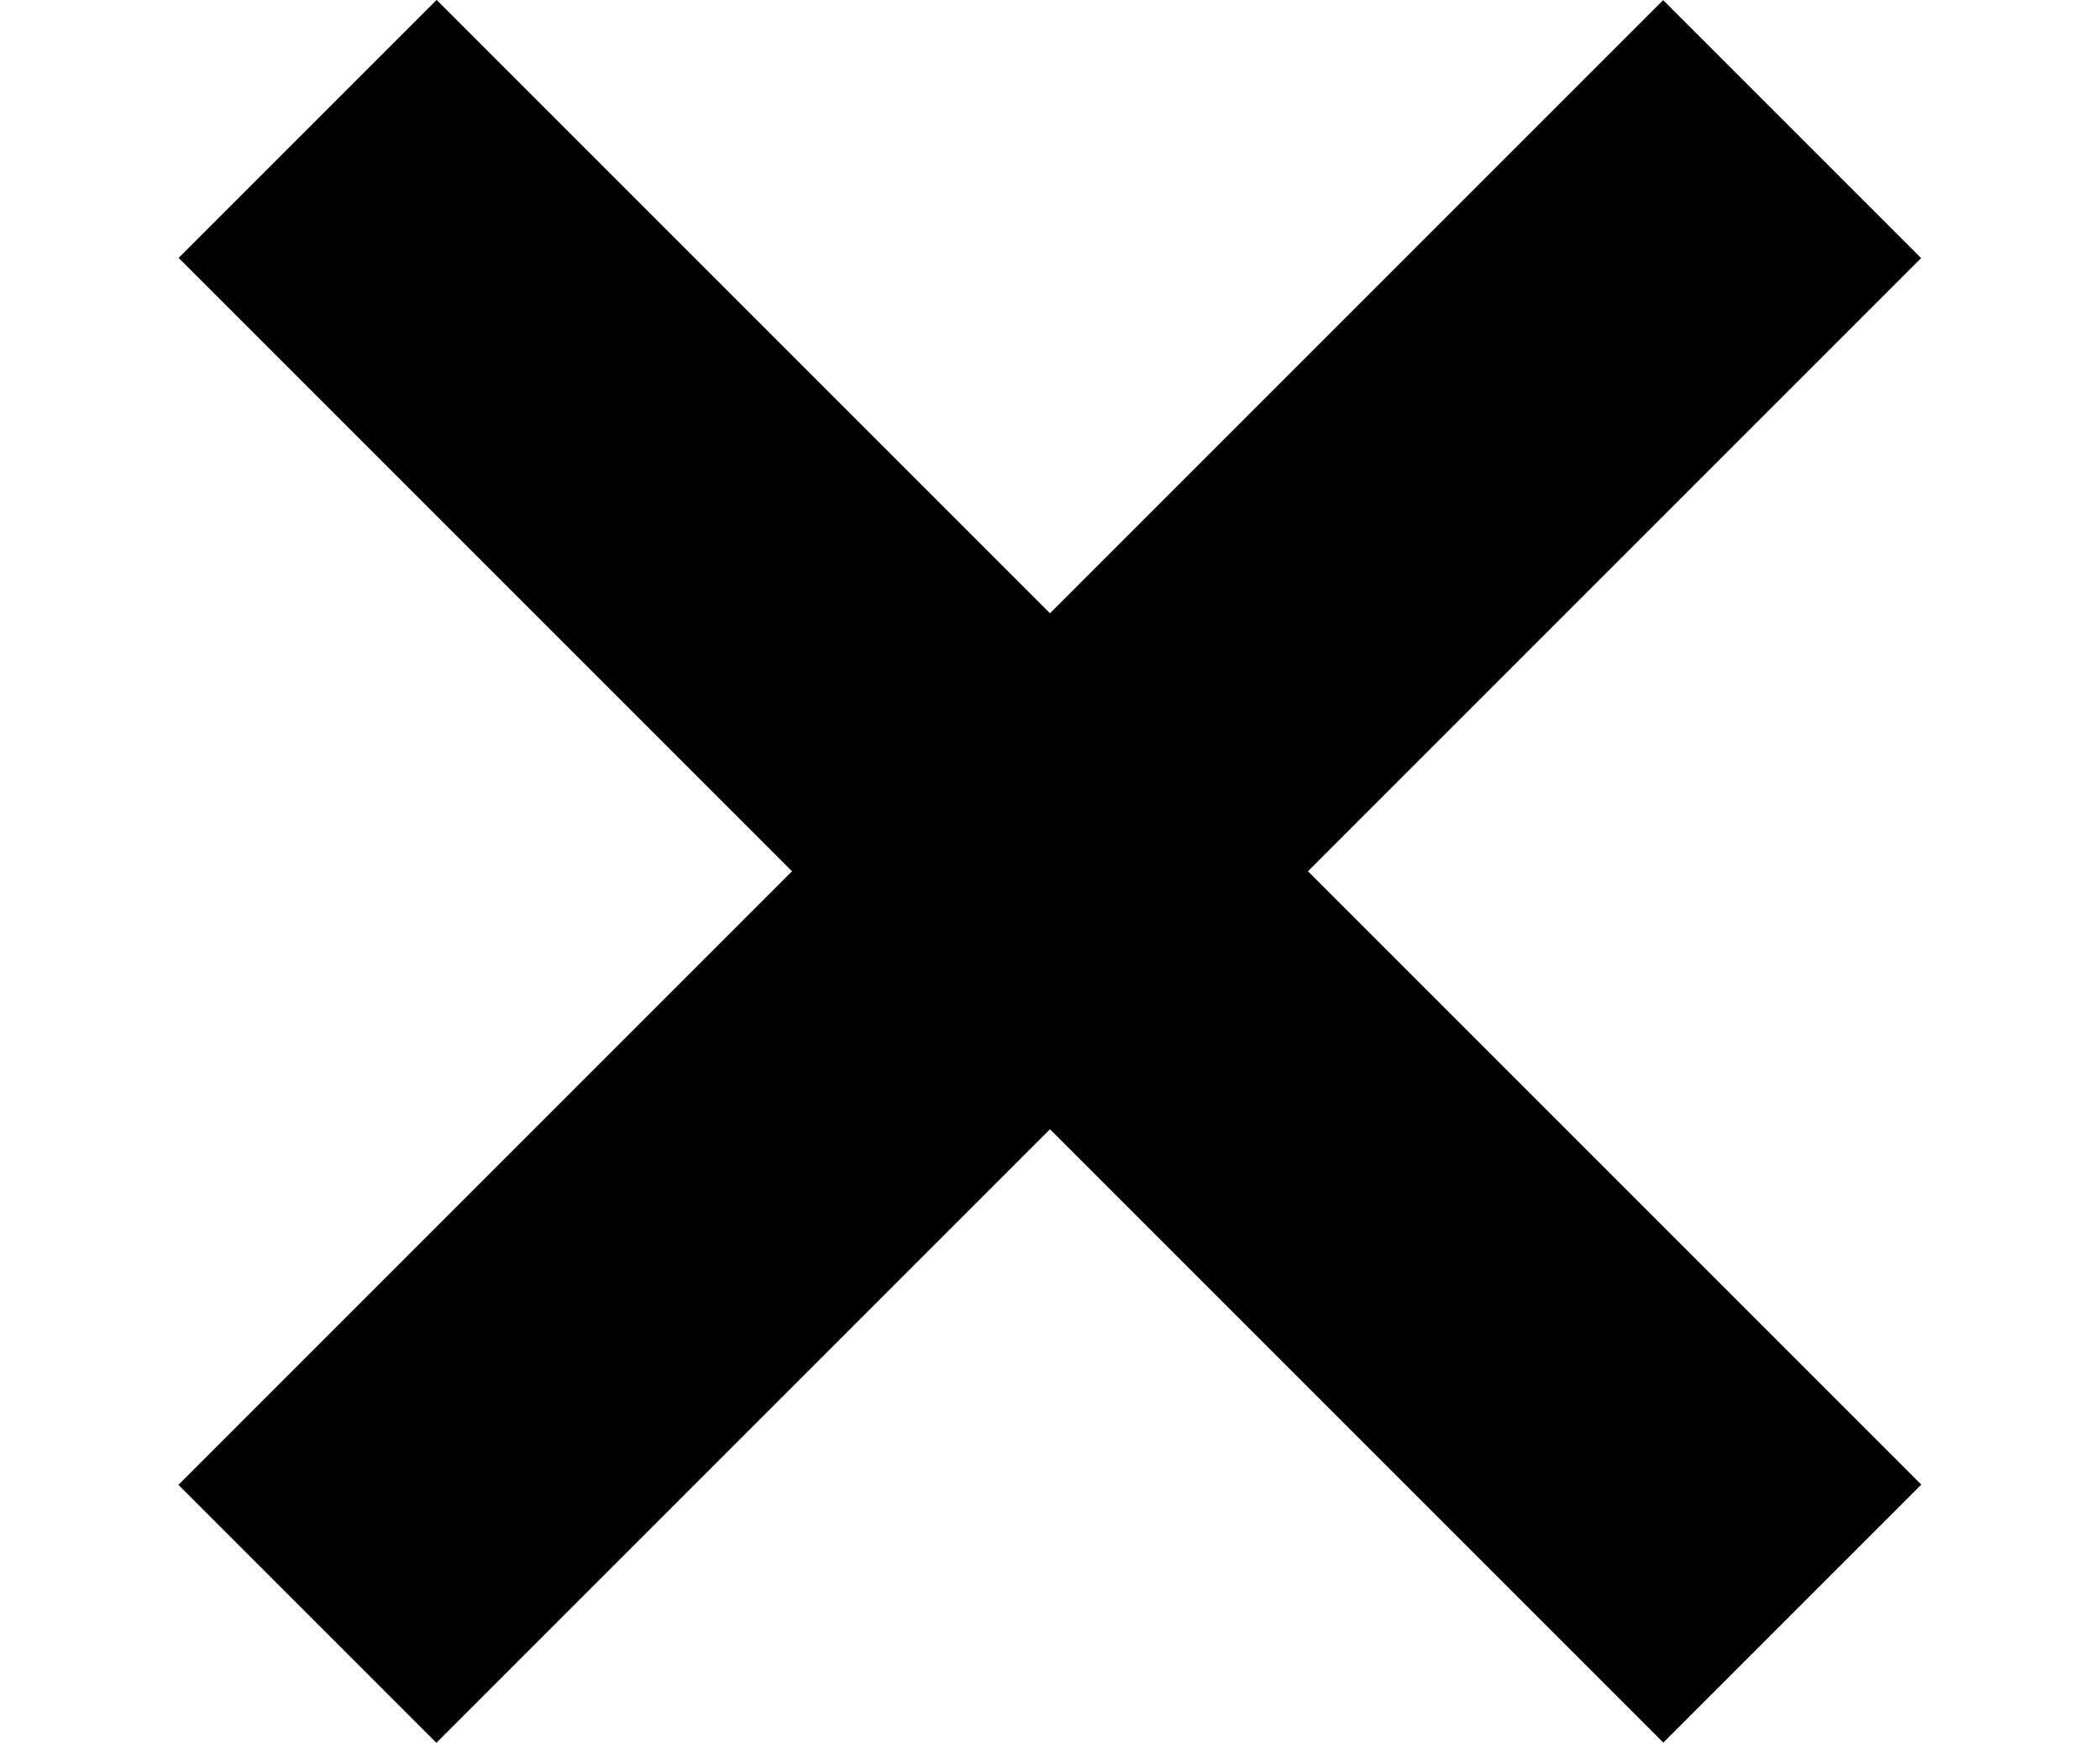 <?xml version="1.0" encoding="utf-8"?>
<!-- Generator: Adobe Illustrator 15.0.0, SVG Export Plug-In . SVG Version: 6.00 Build 0)  -->
<!DOCTYPE svg PUBLIC "-//W3C//DTD SVG 1.1//EN" "http://www.w3.org/Graphics/SVG/1.1/DTD/svg11.dtd">
<svg version="1.1" xmlns="http://www.w3.org/2000/svg" xmlns:xlink="http://www.w3.org/1999/xlink" x="0px" y="0px"
	 width="282.001px" height="234.053px" viewBox="0 0 282.001 234.053" enable-background="new 0 0 282.001 234.053"
	 xml:space="preserve">
<g id="Layer_1" display="none">
	<g display="inline">
		<rect x="0" y="7.192" width="282" height="49"/>
		<rect x="0" y="92.526" width="282" height="49"/>
		<rect y="177.859" width="282" height="49"/>
	</g>
</g>
<g id="Layer_2">
	<rect x="0" y="92.525" transform="matrix(0.707 0.707 -0.707 0.707 124.047 -65.426)" width="282" height="49"/>
	<rect x="0" y="92.525" transform="matrix(0.707 -0.707 0.707 0.707 -41.452 133.977)" width="282" height="49"/>
</g>
</svg>
